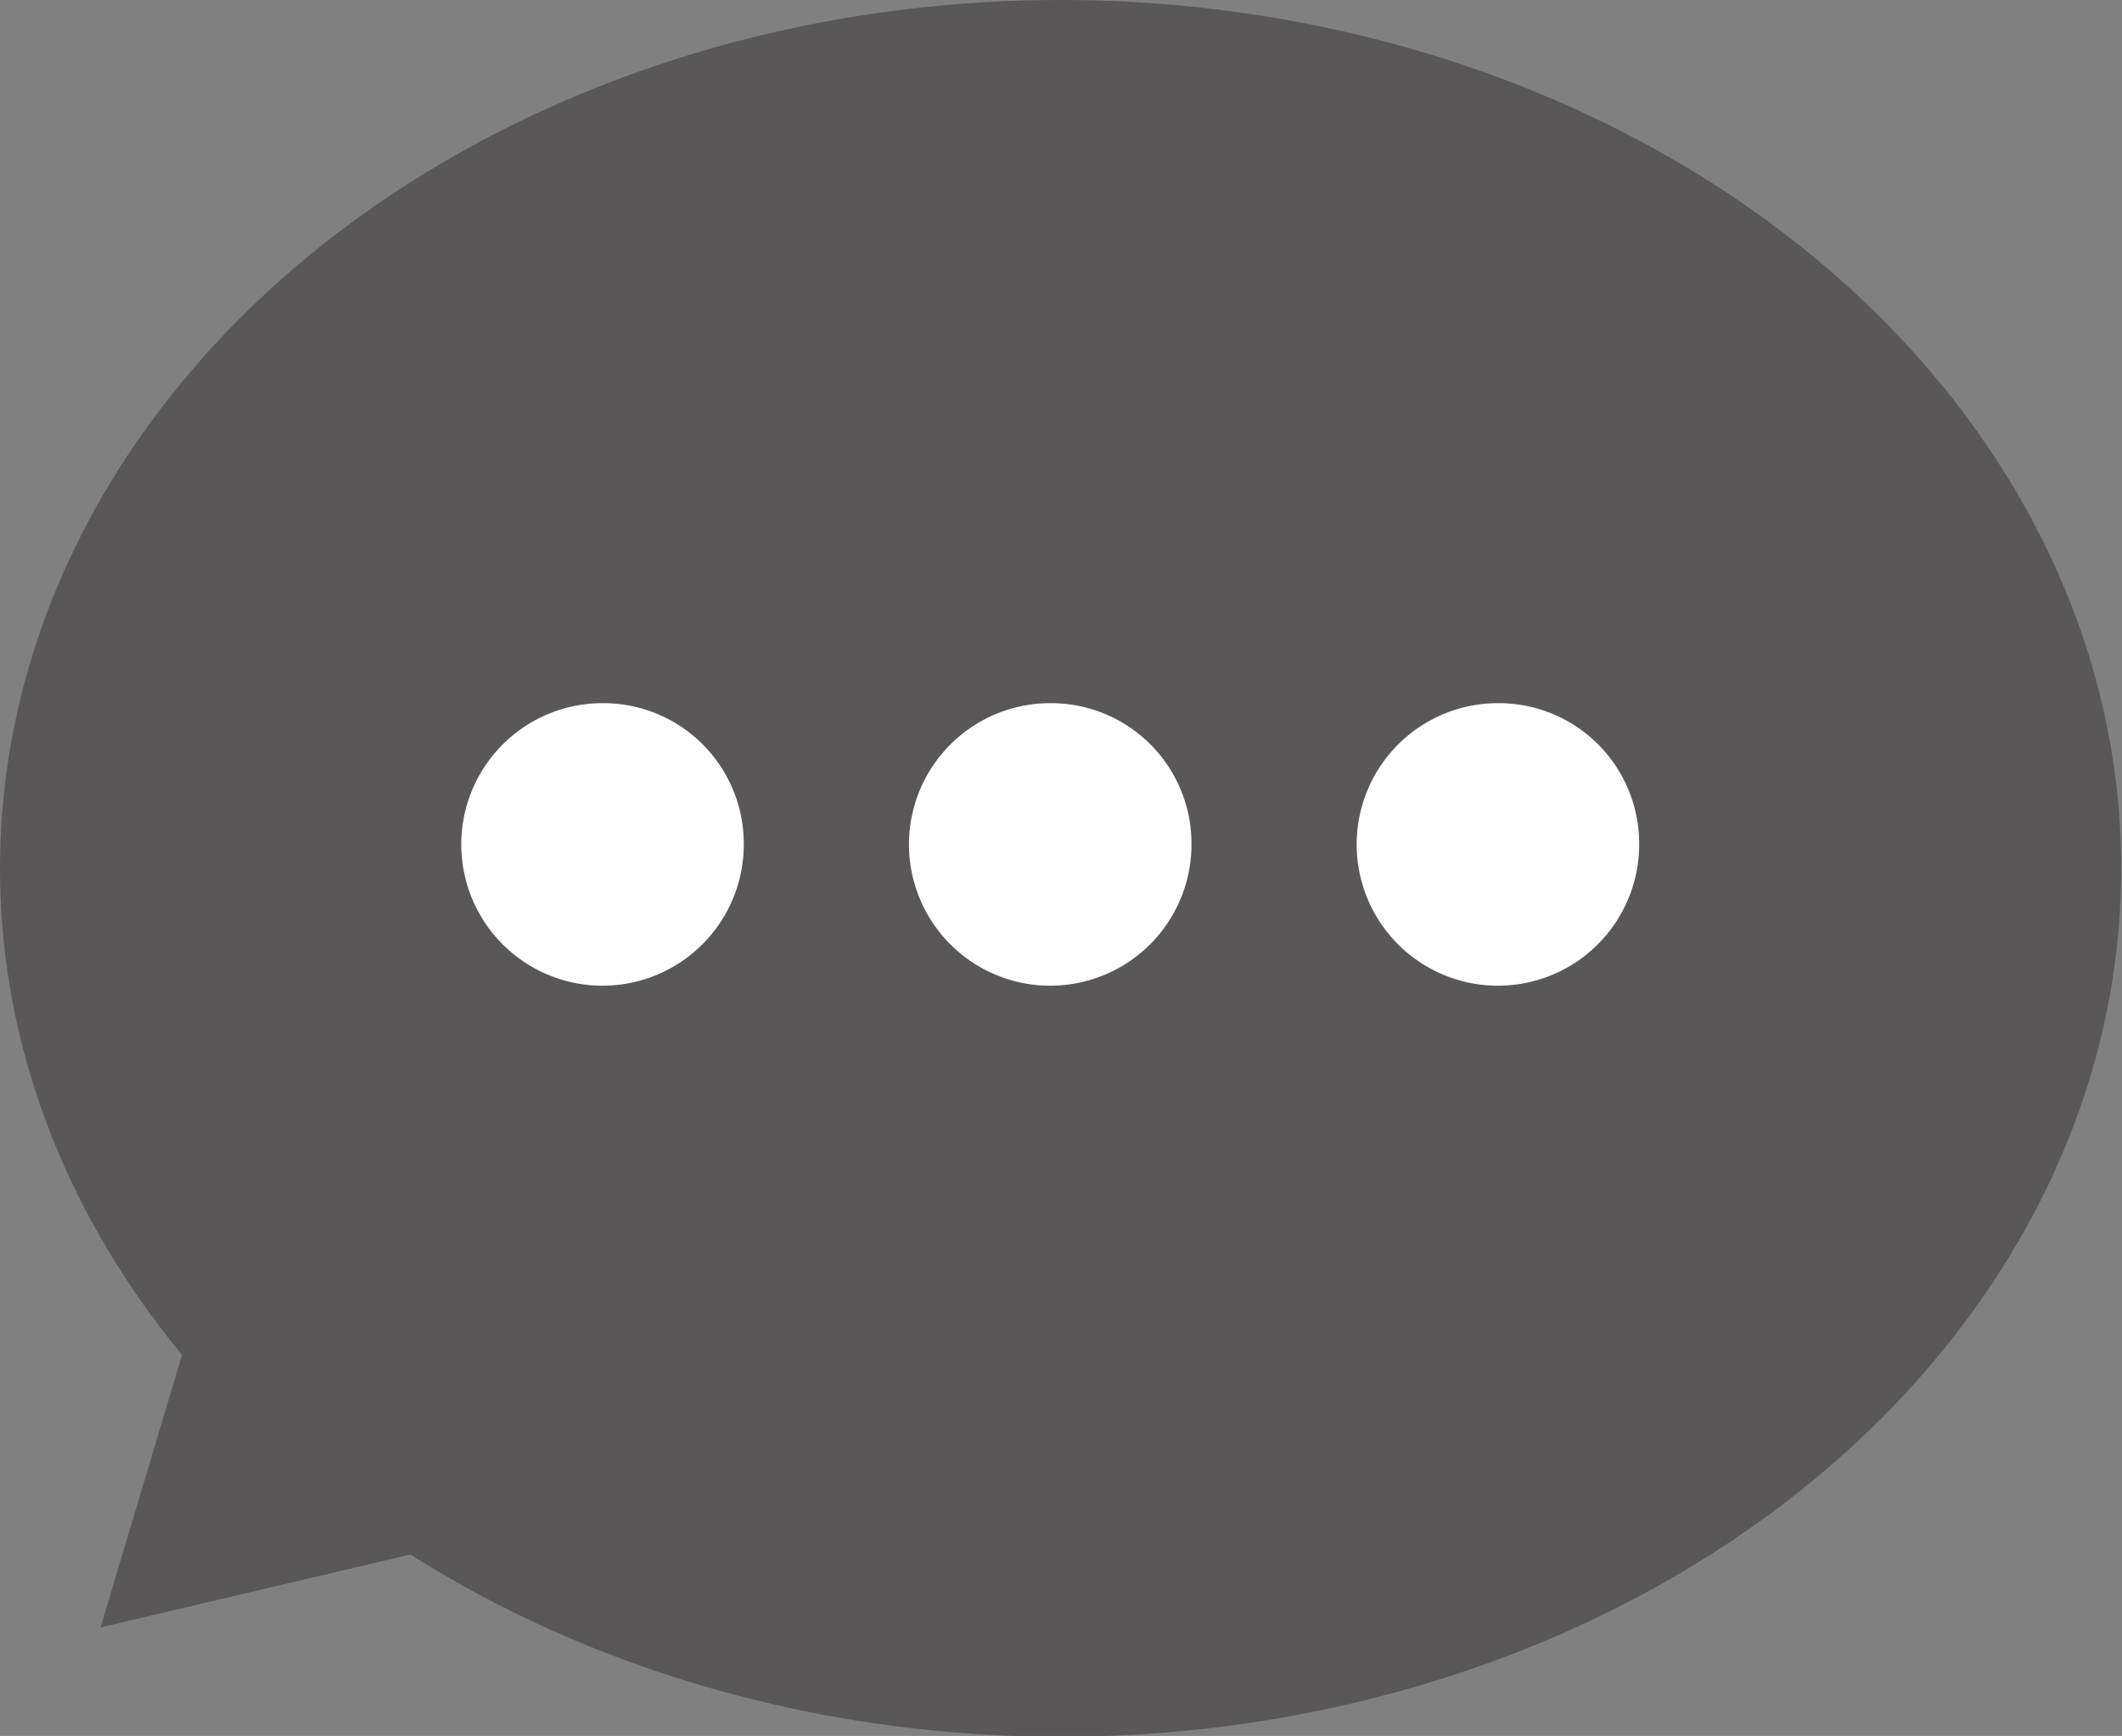 <svg xmlns="http://www.w3.org/2000/svg" viewBox="0 0 26.59 21.75"><rect x="0" y="0" width="26.59" height="21.75" fill="#808080" stroke="none"/><defs><style>.cls-1{fill:#595757;}.cls-2{fill:#fff;}</style></defs><title>聯絡我們</title><g id="圖層_2" data-name="圖層 2"><g id="圖層_1-2" data-name="圖層 1"><ellipse class="cls-1" cx="13.29" cy="10.88" rx="13.29" ry="10.88"/><polygon class="cls-1" points="2.46 16.38 1.26 20.39 5.34 19.43 2.46 16.38"/><path class="cls-2" d="M7.56,8.81a1.77,1.77,0,1,0,1.76,1.76A1.76,1.76,0,0,0,7.56,8.81Zm5.61,0a1.77,1.77,0,1,0,1.76,1.76A1.76,1.76,0,0,0,13.17,8.81Zm5.61,0a1.77,1.77,0,1,0,1.76,1.76A1.76,1.76,0,0,0,18.78,8.81Z"/></g></g></svg>